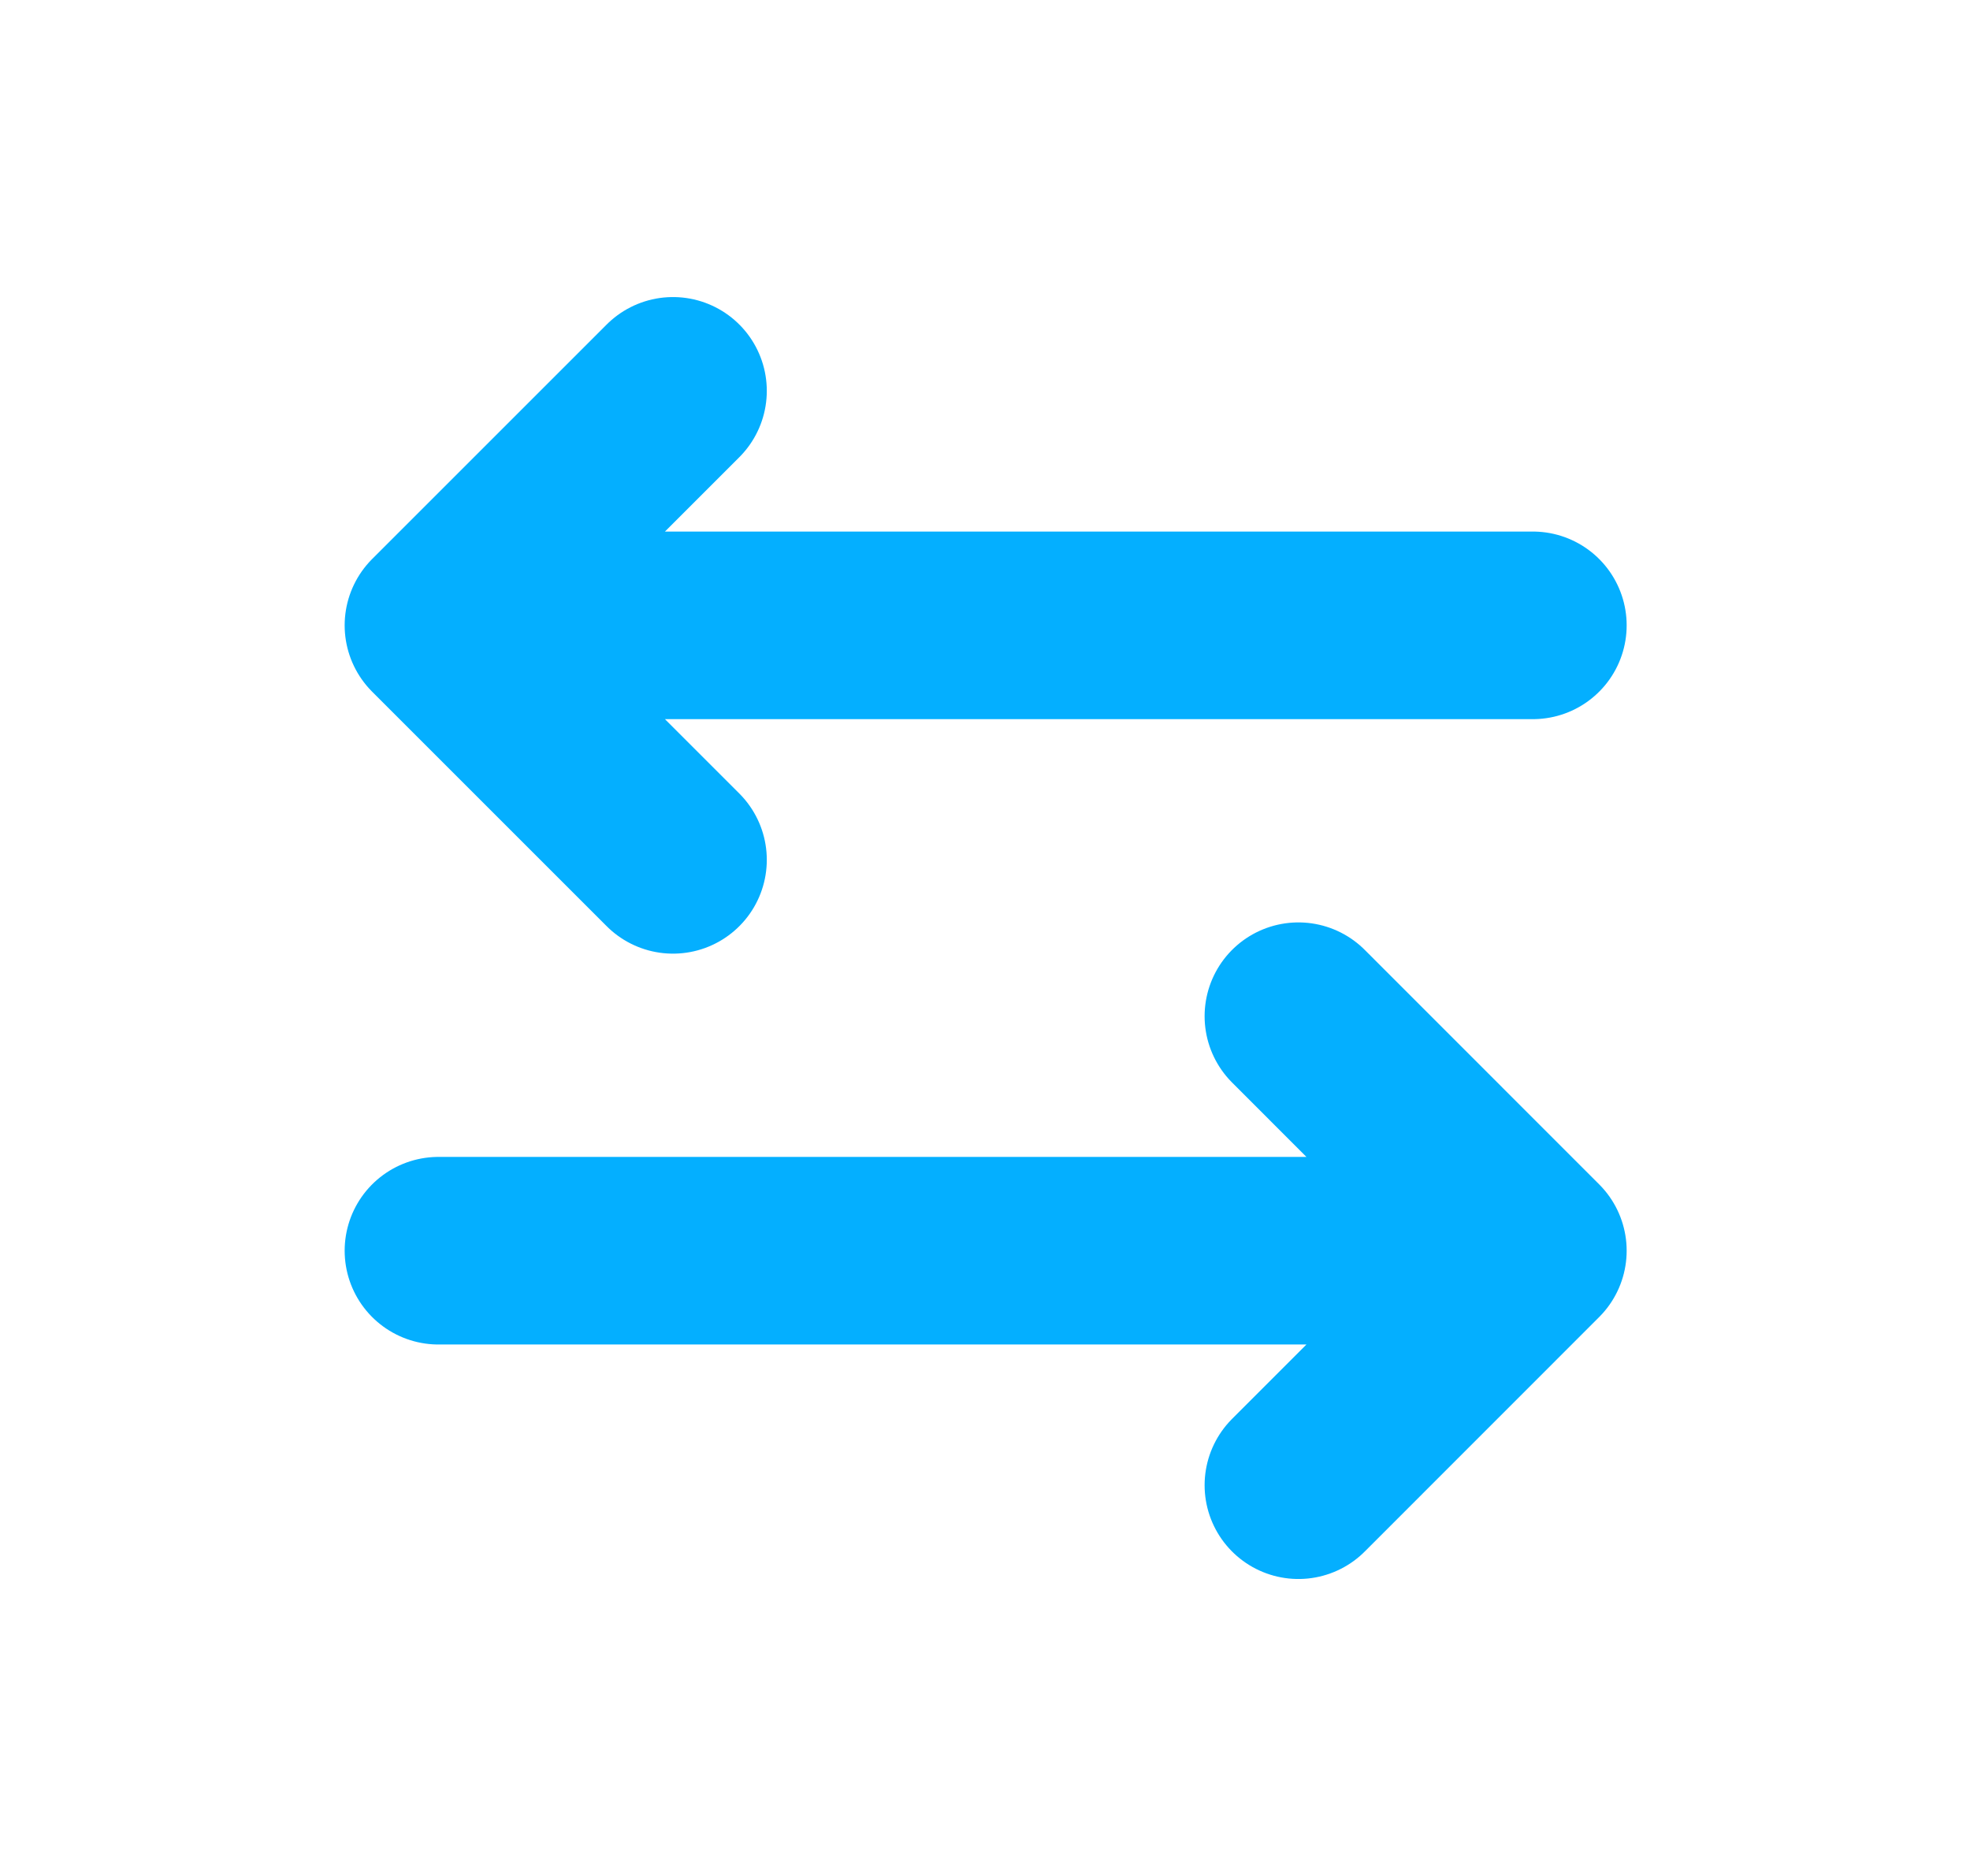 <svg width="21" height="20" viewBox="0 0 21 20" fill="none" xmlns="http://www.w3.org/2000/svg">
<path d="M13.841 10.834L16.34 13.334M16.34 13.334L13.841 15.834M16.34 13.334H4.674M7.174 9.167L4.674 6.667M4.674 6.667L7.174 4.167M4.674 6.667H16.34" stroke="#04AFFF" stroke-width="2" stroke-linecap="round" stroke-linejoin="round"/>
</svg>
